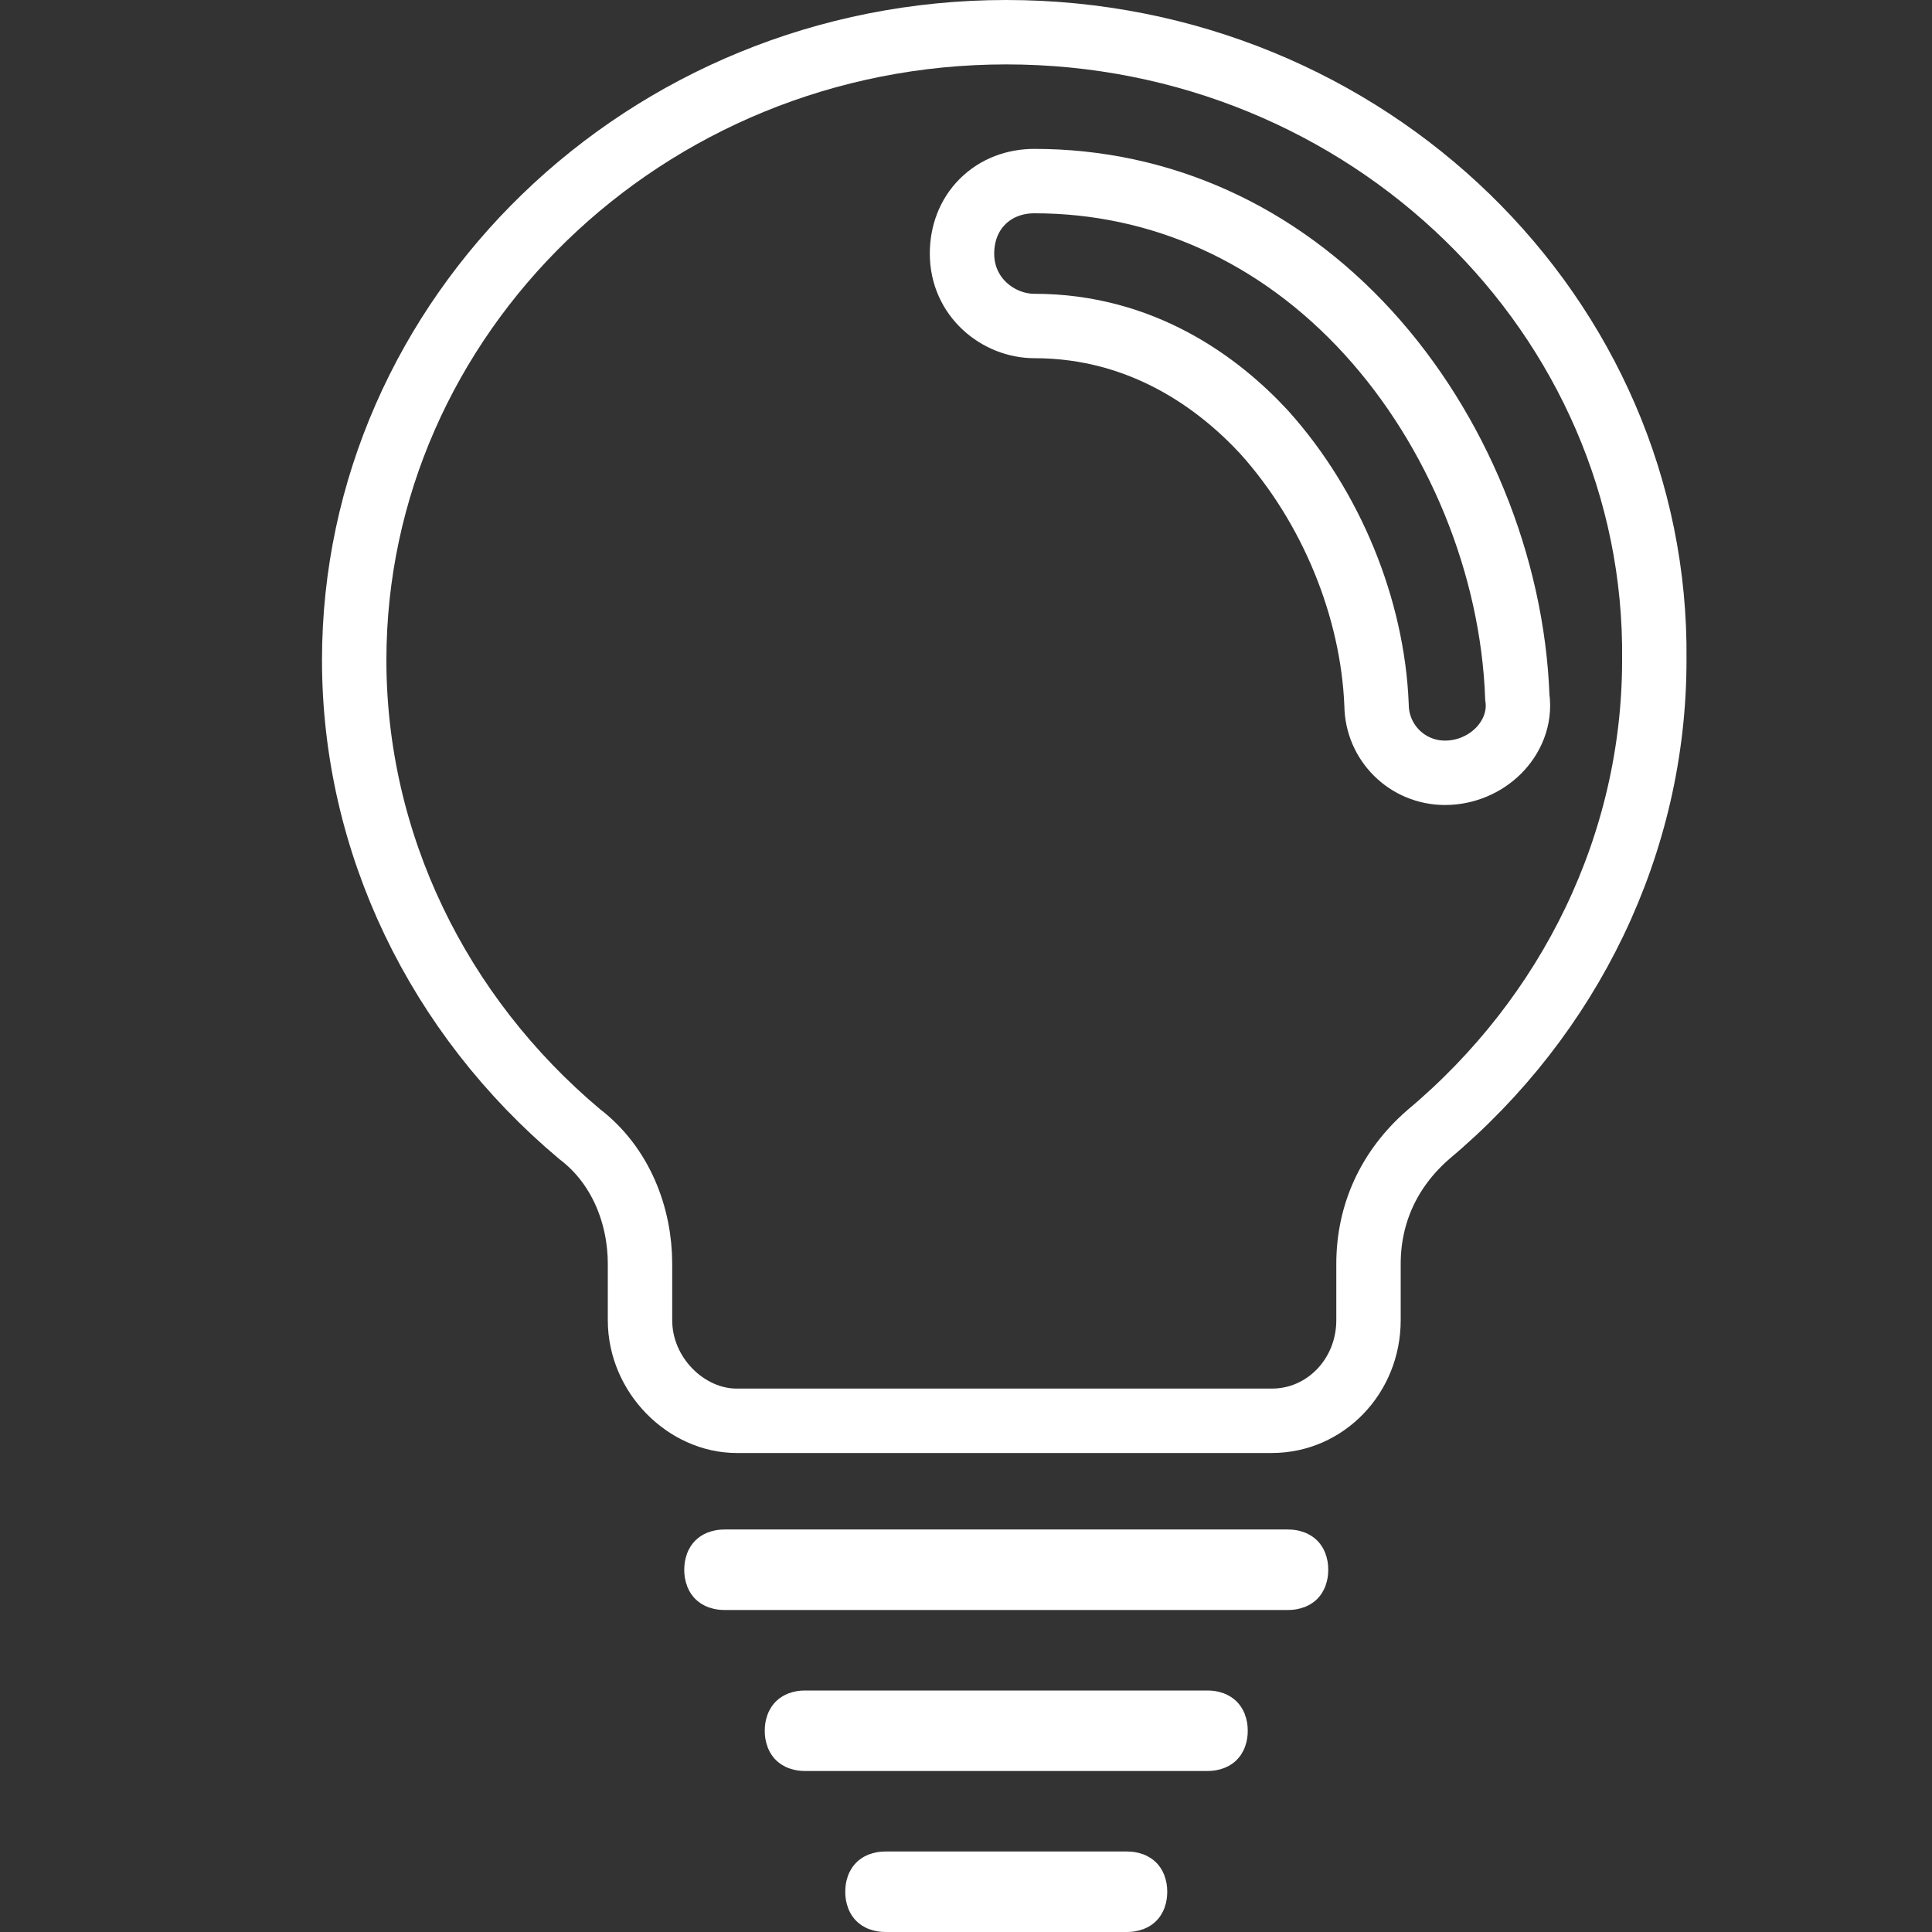 <svg width="30" height="30" viewBox="0 0 30 30" fill="none" xmlns="http://www.w3.org/2000/svg">
<rect x="0" y="0" width="30" height="30" fill="#333333" stroke="none"/>
<path d="M22.179 17.617L22.179 17.617L22.171 17.624C21.564 18.155 21.25 18.854 21.25 19.625V20.5C21.25 21.369 20.579 22.062 19.75 22.062H11.438C10.661 22.062 9.938 21.359 9.938 20.5V19.625C9.938 18.882 9.643 18.098 8.999 17.609C6.8 15.762 5.5 13.091 5.5 10.25C5.5 4.917 10.01 0.5 15.625 0.5C21.241 0.5 25.747 4.917 25.688 10.244H25.688V10.25C25.688 13.095 24.384 15.769 22.179 17.617ZM12.375 26.875C12.375 26.801 12.397 26.778 12.4 26.775C12.403 26.772 12.426 26.75 12.5 26.75H18.75C18.824 26.75 18.847 26.772 18.85 26.775C18.853 26.778 18.875 26.801 18.875 26.875C18.875 26.949 18.853 26.972 18.85 26.975C18.847 26.978 18.824 27 18.75 27H12.5C12.426 27 12.403 26.978 12.4 26.975C12.397 26.972 12.375 26.949 12.375 26.875ZM11.25 24.25H20C20.074 24.25 20.097 24.272 20.1 24.275C20.103 24.278 20.125 24.301 20.125 24.375C20.125 24.449 20.103 24.472 20.1 24.475C20.097 24.478 20.074 24.5 20 24.5H11.25C11.176 24.5 11.153 24.478 11.15 24.475C11.147 24.472 11.125 24.449 11.125 24.375C11.125 24.301 11.147 24.278 11.15 24.275C11.153 24.272 11.176 24.25 11.25 24.25ZM19.631 6.712C20.676 7.875 21.315 9.446 21.375 10.949C21.381 11.532 21.853 12 22.438 12C22.762 12 23.06 11.866 23.268 11.658C23.465 11.461 23.61 11.162 23.561 10.825C23.486 8.779 22.629 6.68 21.244 5.163C19.841 3.627 18.022 2.812 16.062 2.812C15.761 2.812 15.472 2.915 15.256 3.131C15.04 3.347 14.938 3.636 14.938 3.938C14.938 4.621 15.507 5.062 16.062 5.062C17.744 5.062 18.932 5.956 19.631 6.712ZM13.625 29.375C13.625 29.301 13.647 29.278 13.65 29.275C13.653 29.272 13.676 29.25 13.75 29.25H17.5C17.574 29.25 17.597 29.272 17.6 29.275C17.603 29.278 17.625 29.301 17.625 29.375C17.625 29.449 17.603 29.472 17.6 29.475C17.597 29.478 17.574 29.5 17.5 29.5H13.75C13.676 29.5 13.653 29.478 13.65 29.475C13.647 29.472 13.625 29.449 13.625 29.375Z" stroke="white"/>
</svg>
